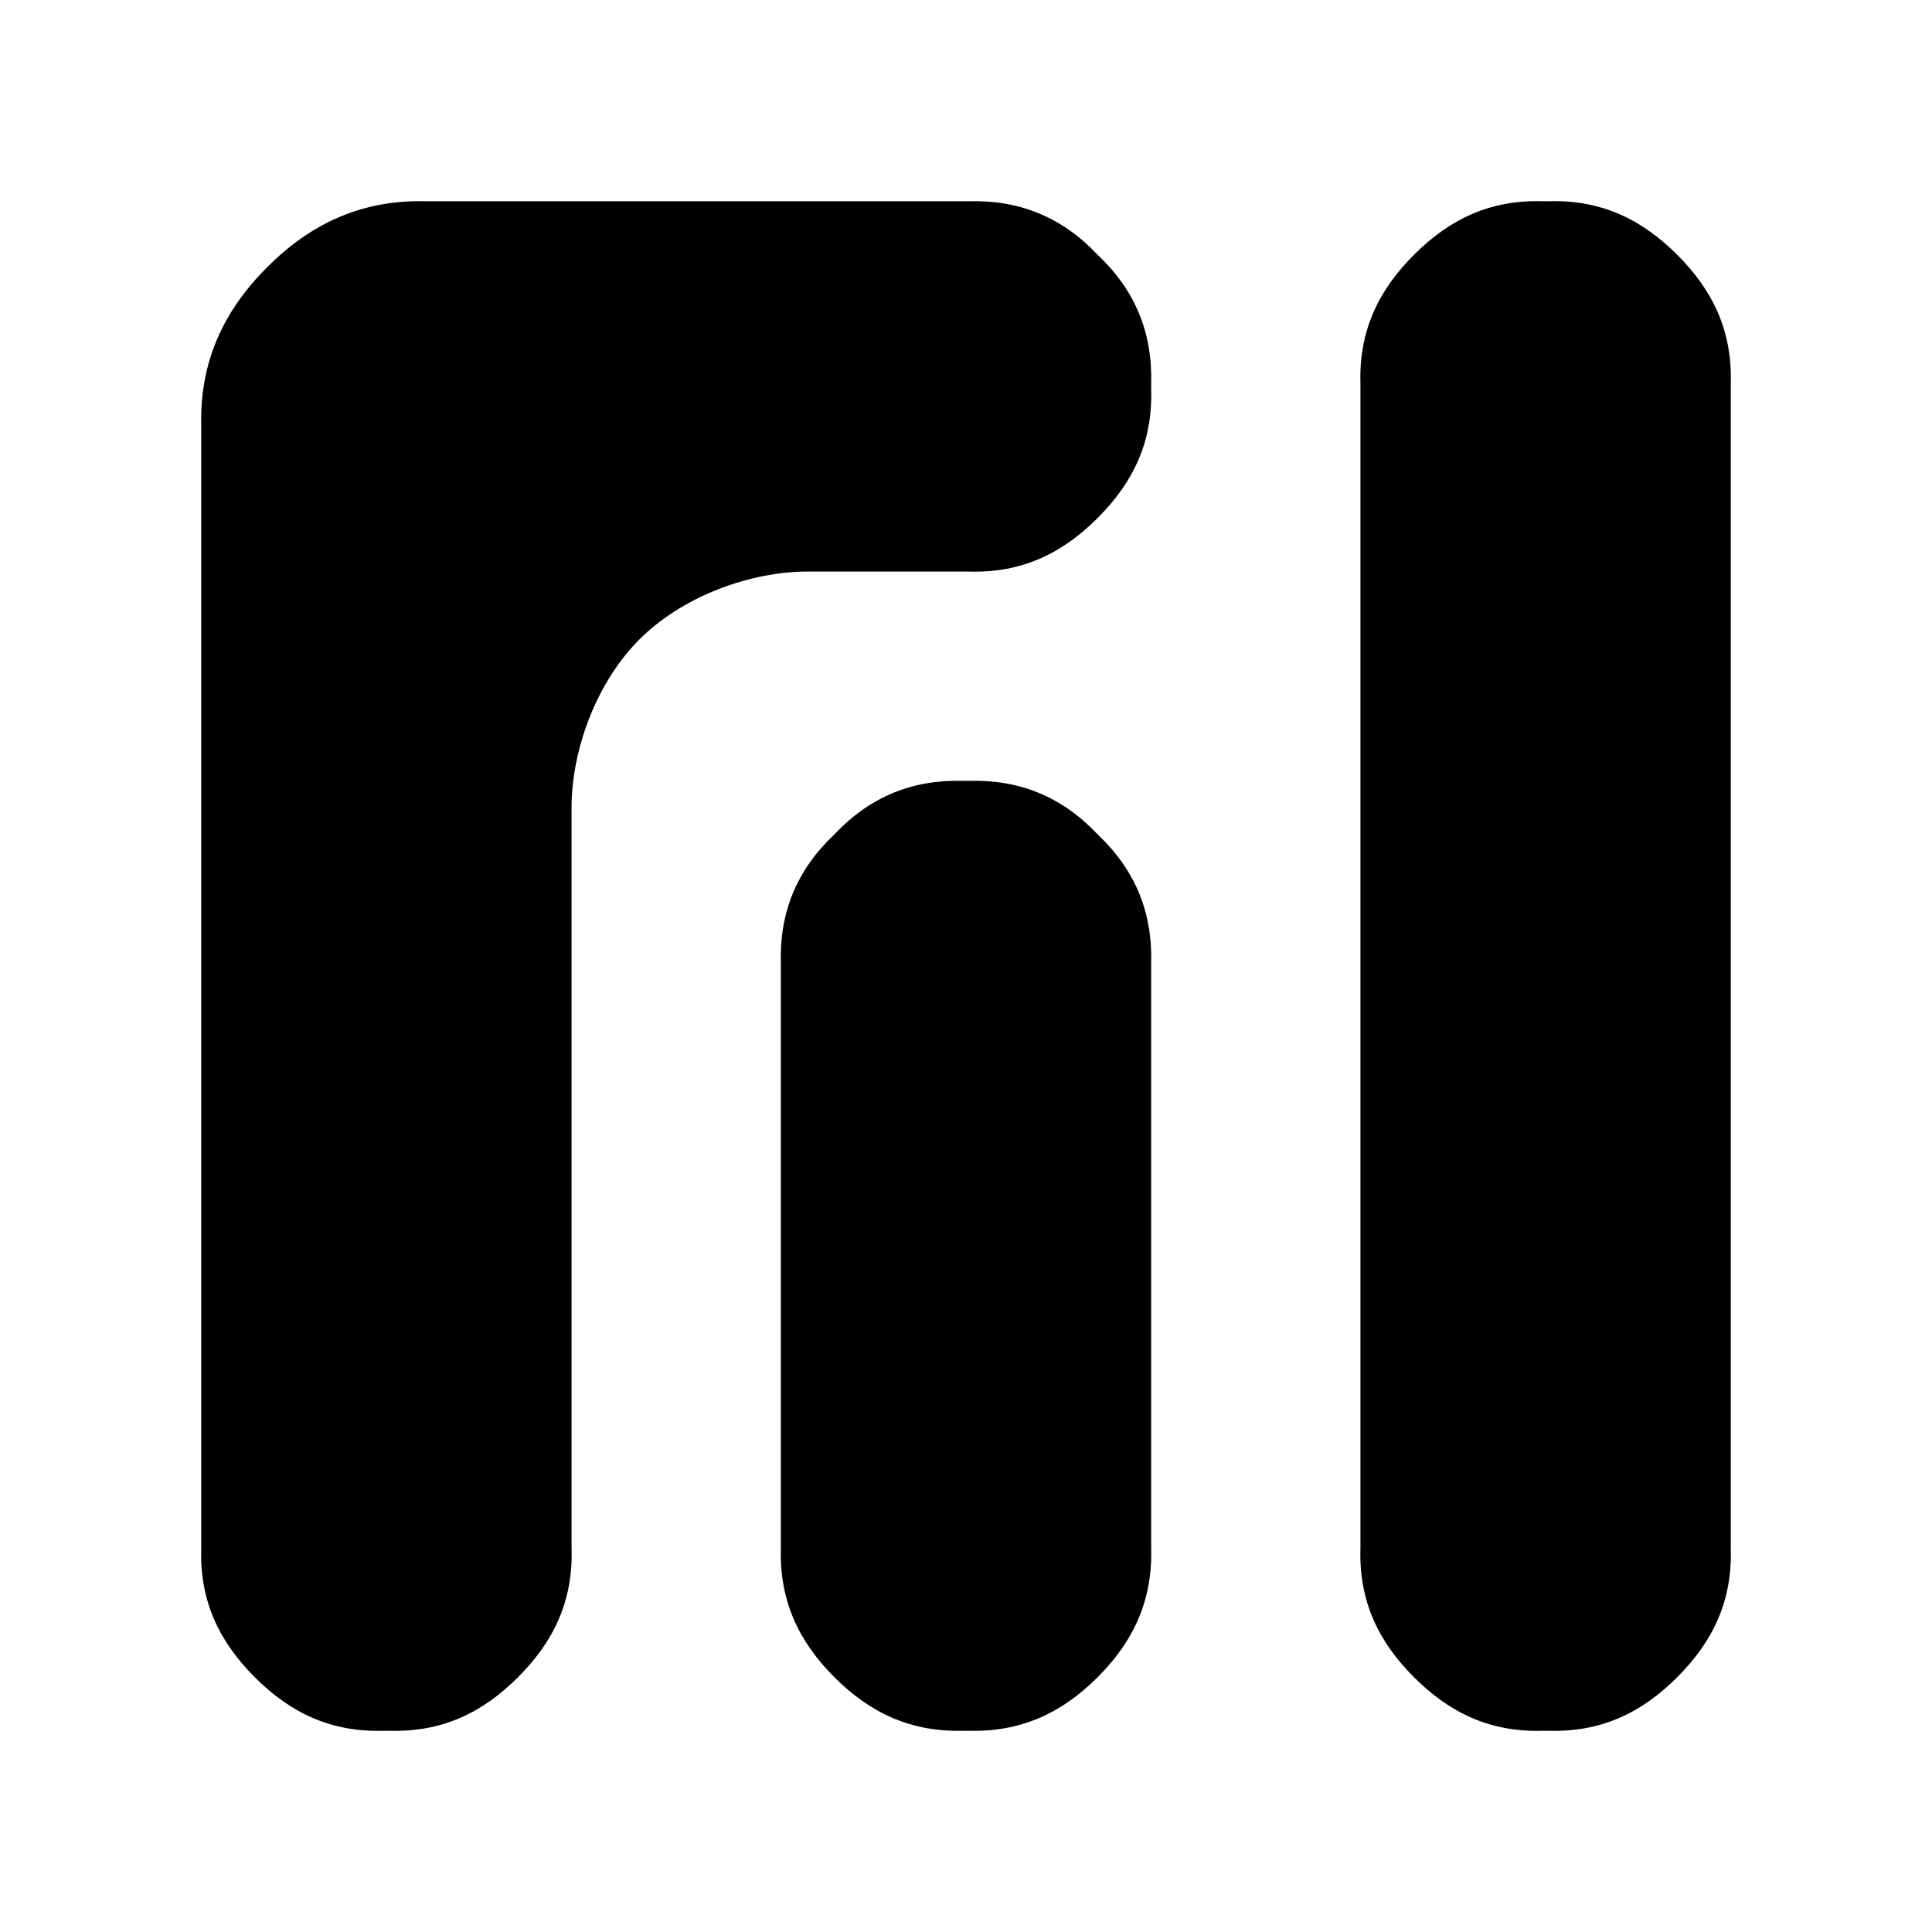 <svg clip-rule="evenodd" fill-rule="evenodd" stroke-linejoin="round" stroke-miterlimit="2" viewBox="0 0 24 24" xmlns="http://www.w3.org/2000/svg"><path fill="rgb(0, 0, 0)" d="m10.365 20.835c.452.453.965.684 1.605.665h.06c.64.019 1.153-.212 1.605-.665.453-.452.684-.965.665-1.605v-7.26c.019-.639-.2-1.166-.665-1.605-.439-.465-.966-.684-1.605-.665h-.06c-.639-.019-1.166.2-1.605.665-.465.439-.684.966-.665 1.605v7.26c-.019.64.212 1.153.665 1.605zm-7.046-17.516c-.534.533-.841 1.168-.819 1.976v13.935c-.022.663.227 1.167.665 1.605s.942.687 1.605.665h.06c.663.022 1.167-.227 1.605-.665s.687-.942.665-1.605v-9.251c.019-.727.33-1.522.843-2.036.514-.513 1.309-.824 2.036-.843h2.052c.662.022 1.166-.227 1.604-.665s.687-.942.665-1.605v-.06c.019-.639-.2-1.166-.665-1.605-.439-.465-.966-.684-1.605-.665h-6.735c-.808-.022-1.443.285-1.976.819zm14.246-.154c-.438.438-.687.942-.665 1.605v14.46c-.022.663.227 1.167.665 1.605s.942.687 1.605.665h.06c.663.022 1.167-.227 1.605-.665s.687-.942.665-1.605v-14.46c.022-.663-.227-1.167-.665-1.605s-.942-.687-1.605-.665h-.06c-.663-.022-1.167.227-1.605.665z"/></svg>